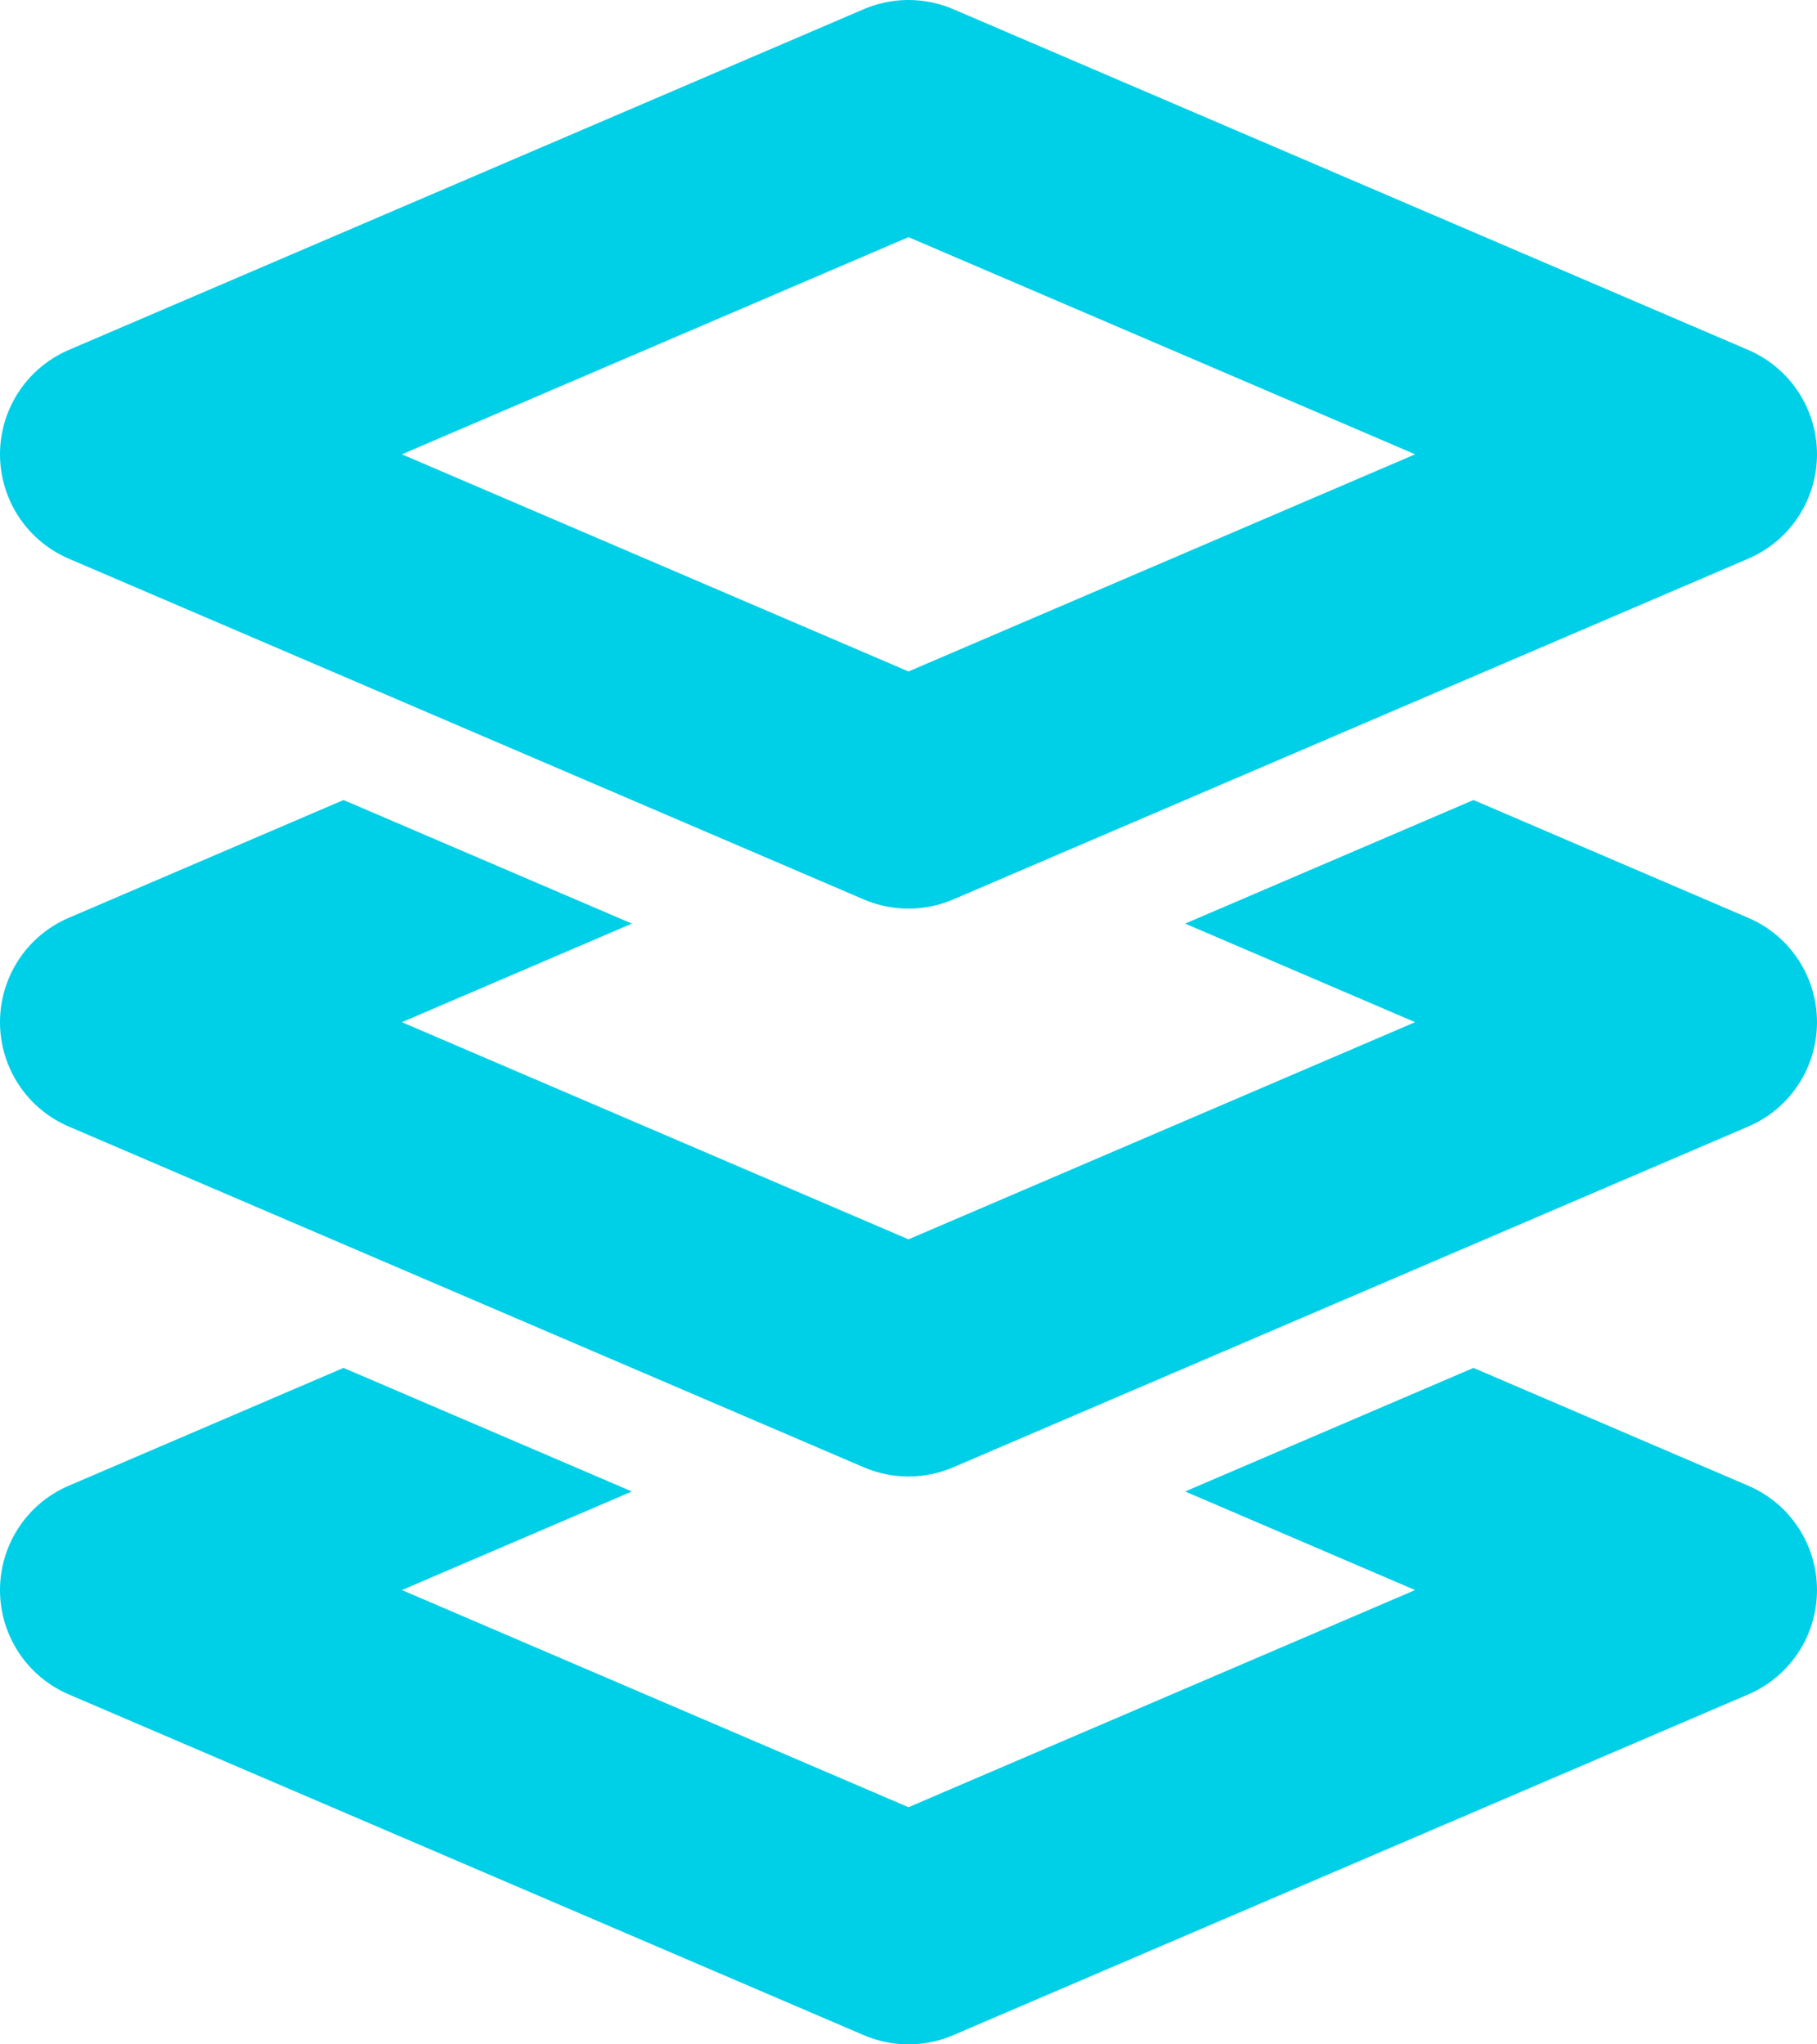 <svg width="16" height="18" viewBox="0 0 16 18" fill="none" xmlns="http://www.w3.org/2000/svg">
<path d="M8 1L1 4L8 7L15 4L8 1Z" stroke="#00CFE8" stroke-width="2" stroke-linejoin="round"/>
<path fill-rule="evenodd" clip-rule="evenodd" d="M3.025 7.044L0.606 8.081C0.238 8.238 0 8.6 0 9C0 9.4 0.238 9.762 0.606 9.919L7.606 12.919C7.858 13.027 8.142 13.027 8.394 12.919L15.394 9.919C15.762 9.762 16 9.4 16 9C16 8.6 15.762 8.238 15.394 8.081L12.975 7.044L10.436 8.132L12.461 9L8 10.912L3.539 9L5.564 8.132L3.025 7.044Z" fill="#00CFE8"/>
<path fill-rule="evenodd" clip-rule="evenodd" d="M3.025 12.044L0.606 13.081C0.238 13.238 0 13.6 0 14C0 14.4 0.238 14.761 0.606 14.919L7.606 17.919C7.858 18.027 8.142 18.027 8.394 17.919L15.394 14.919C15.762 14.761 16 14.4 16 14C16 13.6 15.762 13.238 15.394 13.081L12.975 12.044L10.436 13.132L12.461 14L8 15.912L3.539 14L5.564 13.132L3.025 12.044Z" fill="#00CFE8"/>
</svg>
